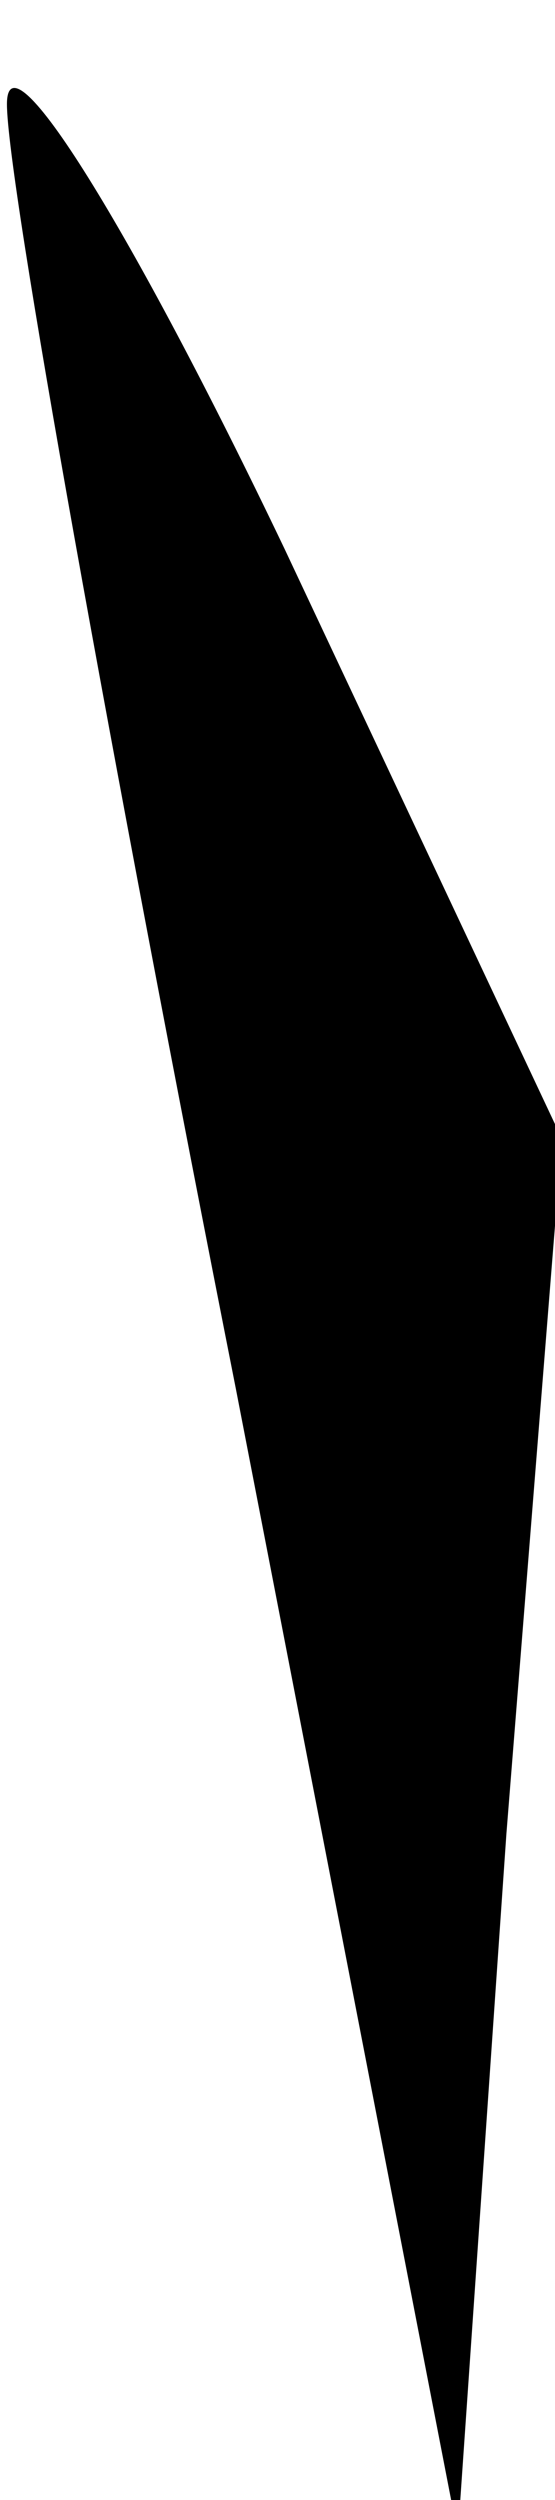 <?xml version="1.0" standalone="no"?>
<!DOCTYPE svg PUBLIC "-//W3C//DTD SVG 20010904//EN"
 "http://www.w3.org/TR/2001/REC-SVG-20010904/DTD/svg10.dtd">
<svg version="1.0" xmlns="http://www.w3.org/2000/svg"
 width="8pt" height="36pt" viewBox="0 0 8 36"
 preserveAspectRatio="xMidYMid meet">
<g transform="translate(0,36) scale(0.1,-0.1)"
fill="#000000" stroke="none">
<path fill="#000000" stroke="none" d="M1 345 c0 -11 15 -94 33 -185 l32 -165
7 101 8 100 -40 85 c-22 46 -40 75 -40 64z"/>
</g>
</svg>
